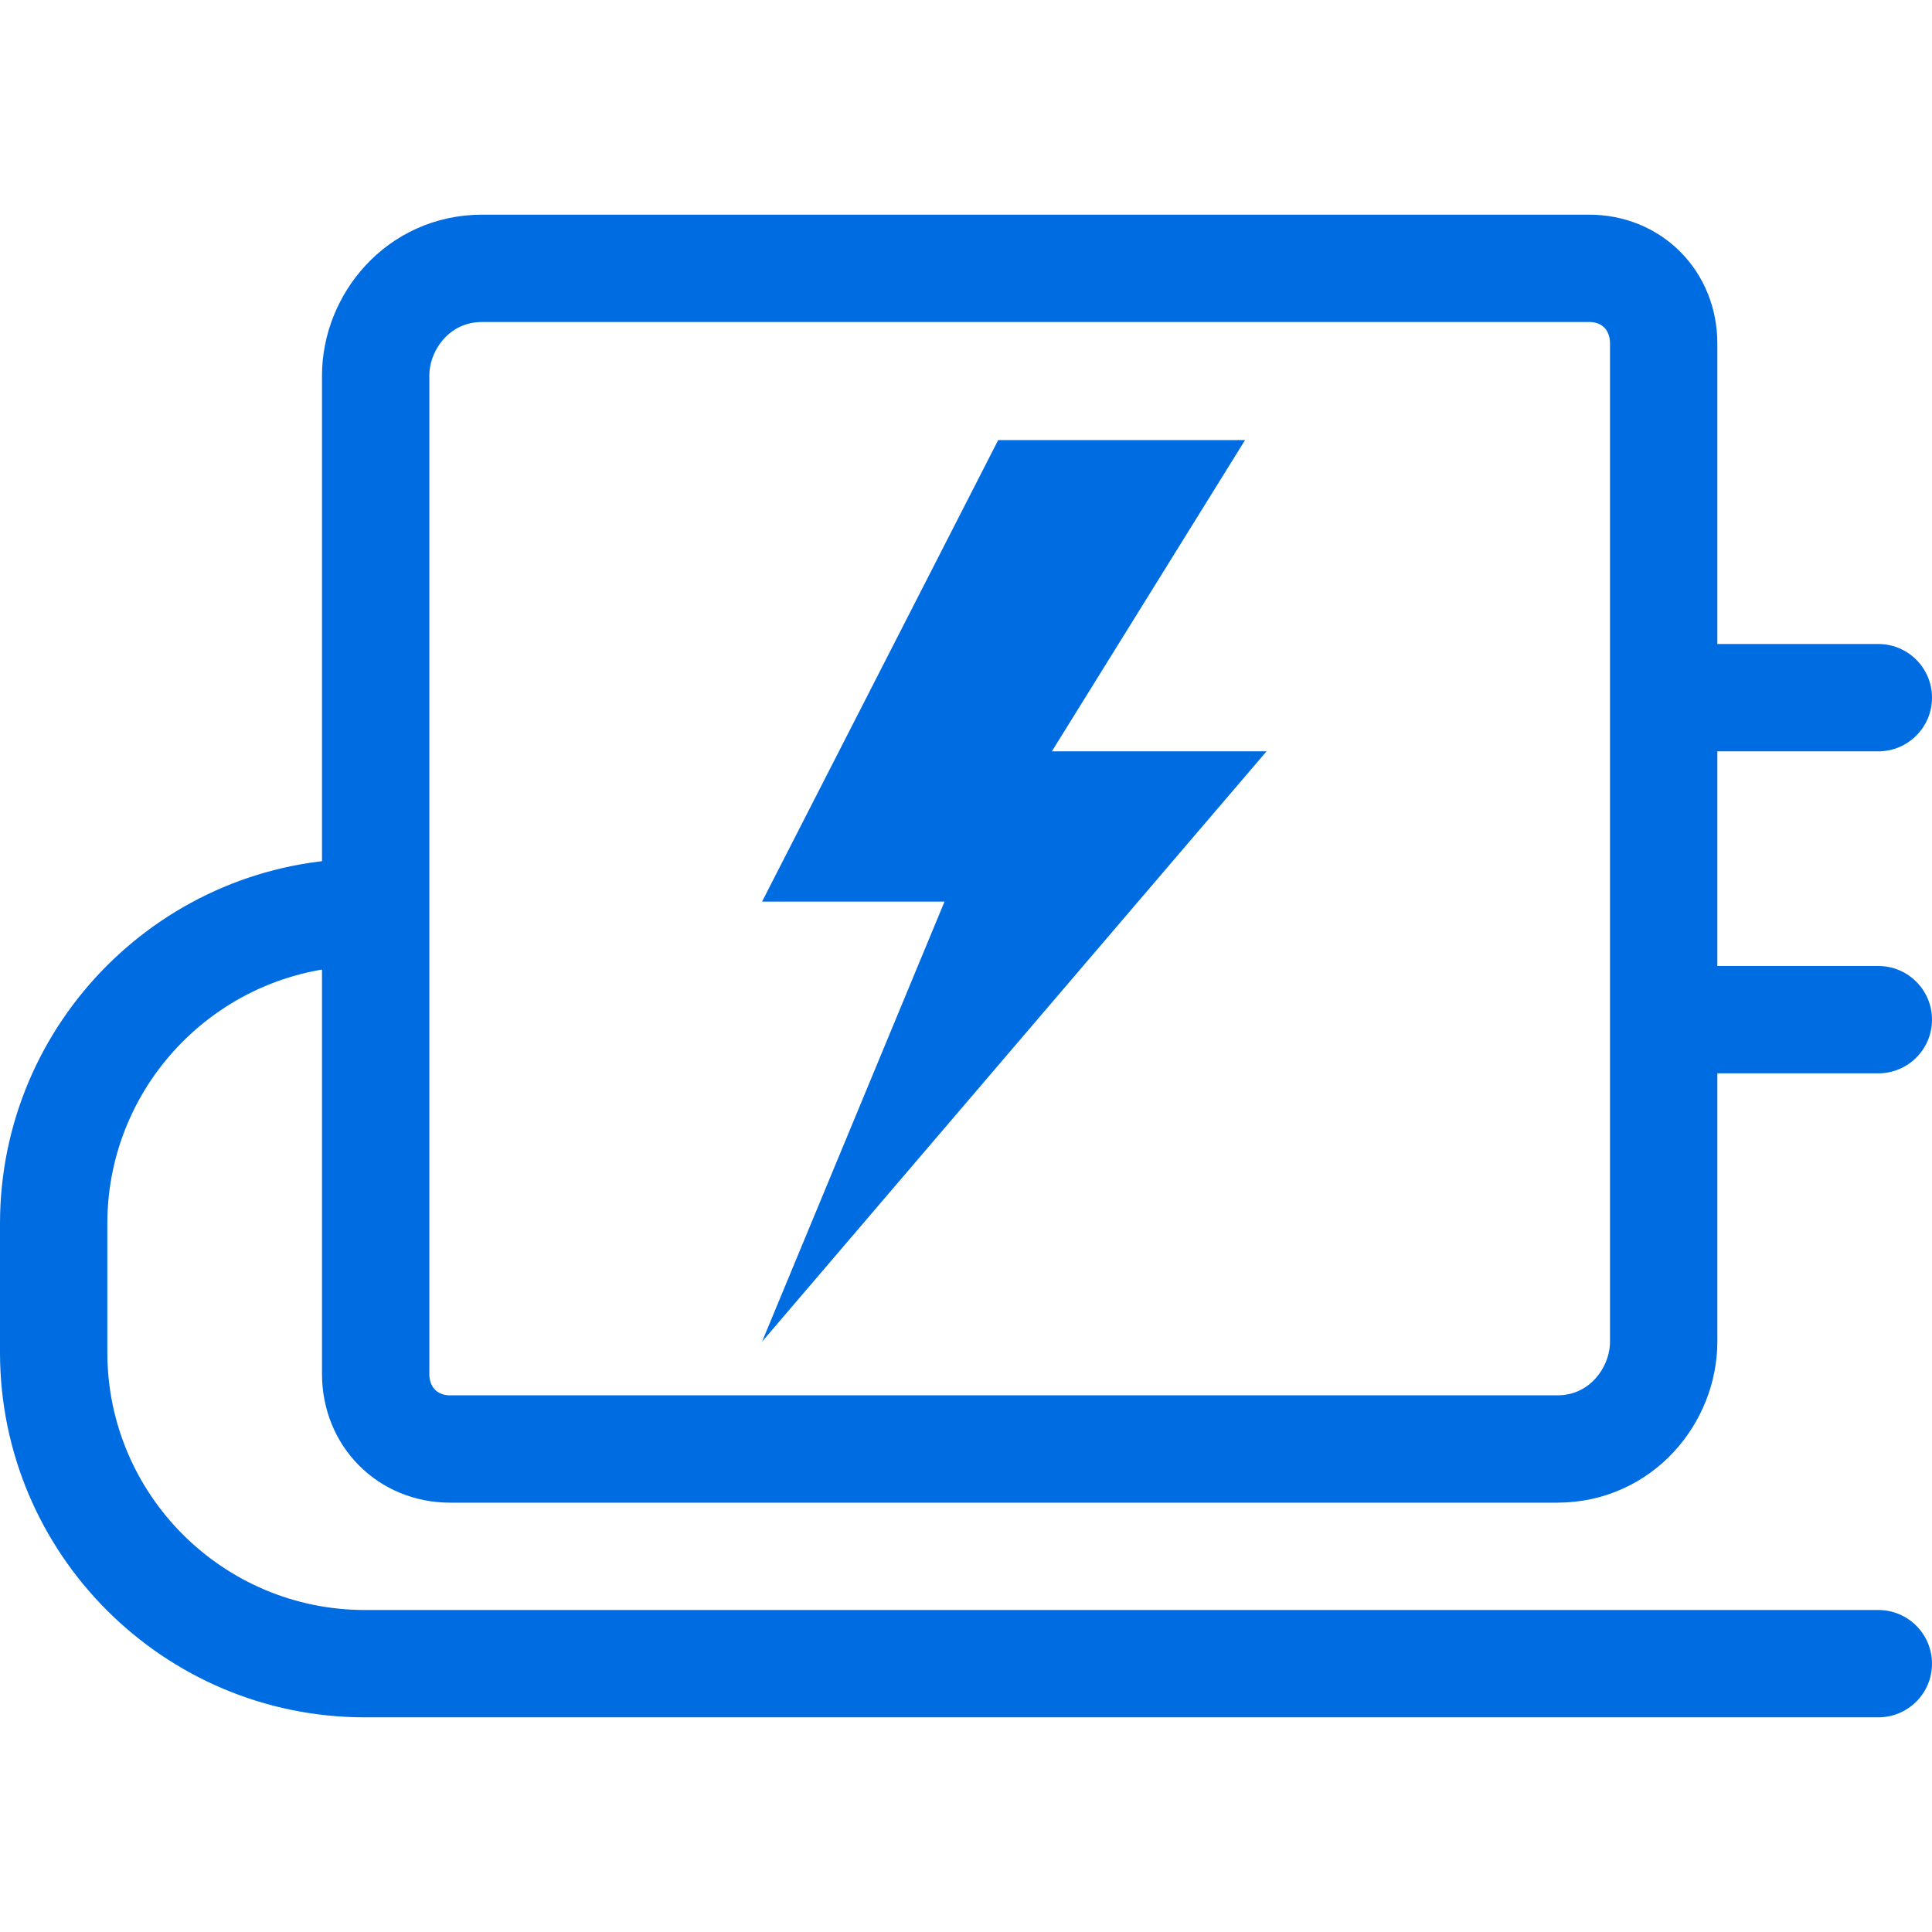 <svg width="18" height="18" viewBox="0 0 18 18" fill="none" xmlns="http://www.w3.org/2000/svg">
<path d="M15.5 3.2V12.5C15.5 13 15.103 13.5 14.508 13.5H4.194C3.798 13.5 3.5 13.2 3.5 12.8V3.5C3.5 3 3.897 2.5 4.492 2.5H14.806C15.203 2.5 15.5 2.8 15.5 3.2Z" stroke="#006CE1" stroke-miterlimit="10"/>
<path d="M17.5 10C17.776 10 18 9.776 18 9.5C18 9.224 17.776 9 17.5 9V10ZM15.5 10H17.5V9H15.5V10Z" fill="#006CE1"/>
<path d="M17.5 7C17.776 7 18 6.776 18 6.5C18 6.224 17.776 6 17.5 6V7ZM15.5 7H17.5V6H15.5V7Z" fill="#006CE1"/>
<path d="M11.8 7H9.8L11.6 4.1H9.3L7.1 8.4H8.8L7.1 12.5L11.8 7Z" fill="#006CE1"/>
<path d="M17.5 16C17.776 16 18 15.776 18 15.5C18 15.224 17.776 15 17.5 15V16ZM3.4 15C2.076 15 1 13.924 1 12.6H0C0 14.476 1.524 16 3.4 16V15ZM1 12.6V11.4H0V12.6H1ZM1 11.4C1 10.076 2.076 9 3.4 9V8C1.524 8 0 9.524 0 11.4H1ZM17.5 15H3.4V16H17.5V15Z" fill="#006CE1"/>
</svg>
